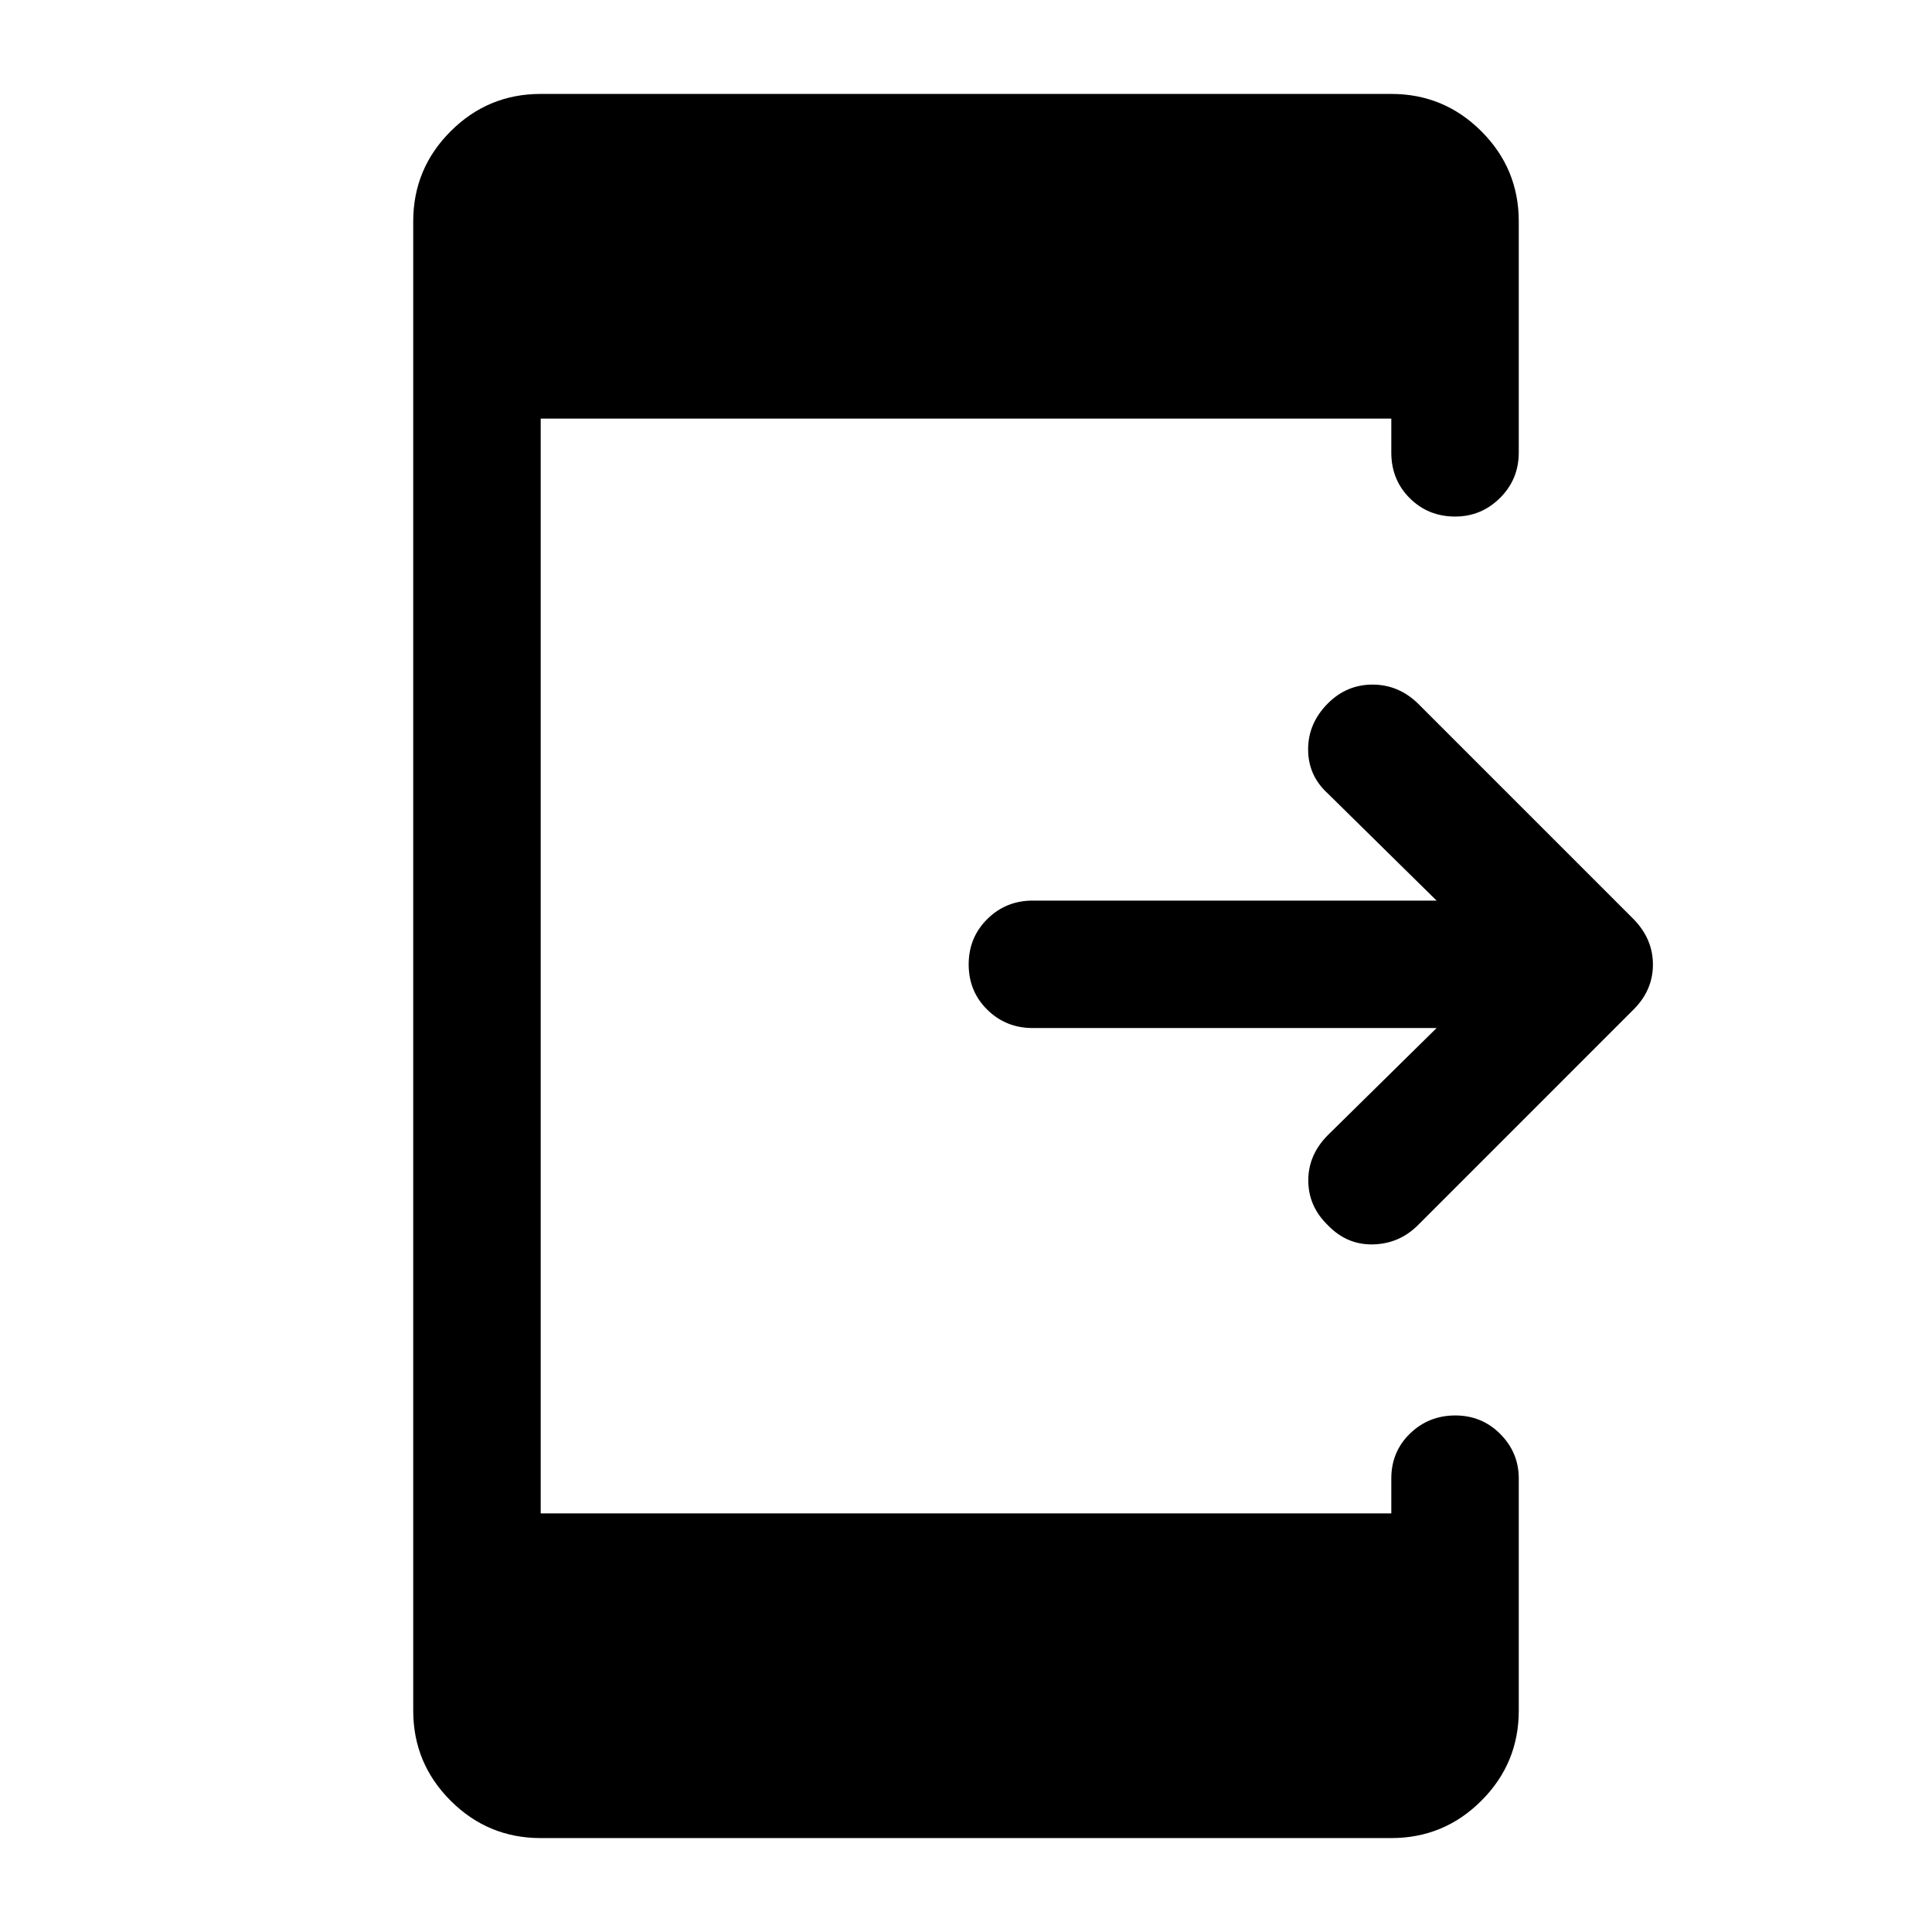 <svg xmlns="http://www.w3.org/2000/svg" height="40" viewBox="0 -960 960 960" width="40"><path d="M713.83-449.17H513.17q-13.34 0-22.59-9.11-9.25-9.12-9.25-22.5 0-13.39 9.25-22.55 9.25-9.17 22.59-9.17h200.66l-54.16-53.33q-9.67-8.84-9.67-21.83 0-12.98 9.83-22.84 9.34-9.33 22.17-9.33 12.83 0 22.5 9.33l107.33 107.33q9.5 9.78 9.5 22.47 0 12.7-9.56 22.26L704.56-351.22q-9.23 9.22-22.23 9.55-13 .34-22.5-9.5-9.66-9.33-9.75-22.08-.08-12.75 9.59-22.58l54.16-53.34ZM268.67-46.67q-26.19 0-44.76-18.57-18.58-18.57-18.58-44.76v-740q0-26.19 18.58-44.76 18.57-18.57 44.76-18.57h422.66q26.19 0 44.76 18.57 18.58 18.57 18.58 44.76v114.83q0 13.34-9.31 22.59t-22.31 9.25q-13.28 0-22.42-9-9.13-9-9.3-22.34V-752H268.67v544h422.66v-17.33q0-13.34 9.29-22.34 9.28-9 22.5-9 13.21 0 22.38 9.23 9.17 9.23 9.17 22.11V-110q0 26.19-18.58 44.76-18.57 18.57-44.76 18.57H268.67Z"/></svg>